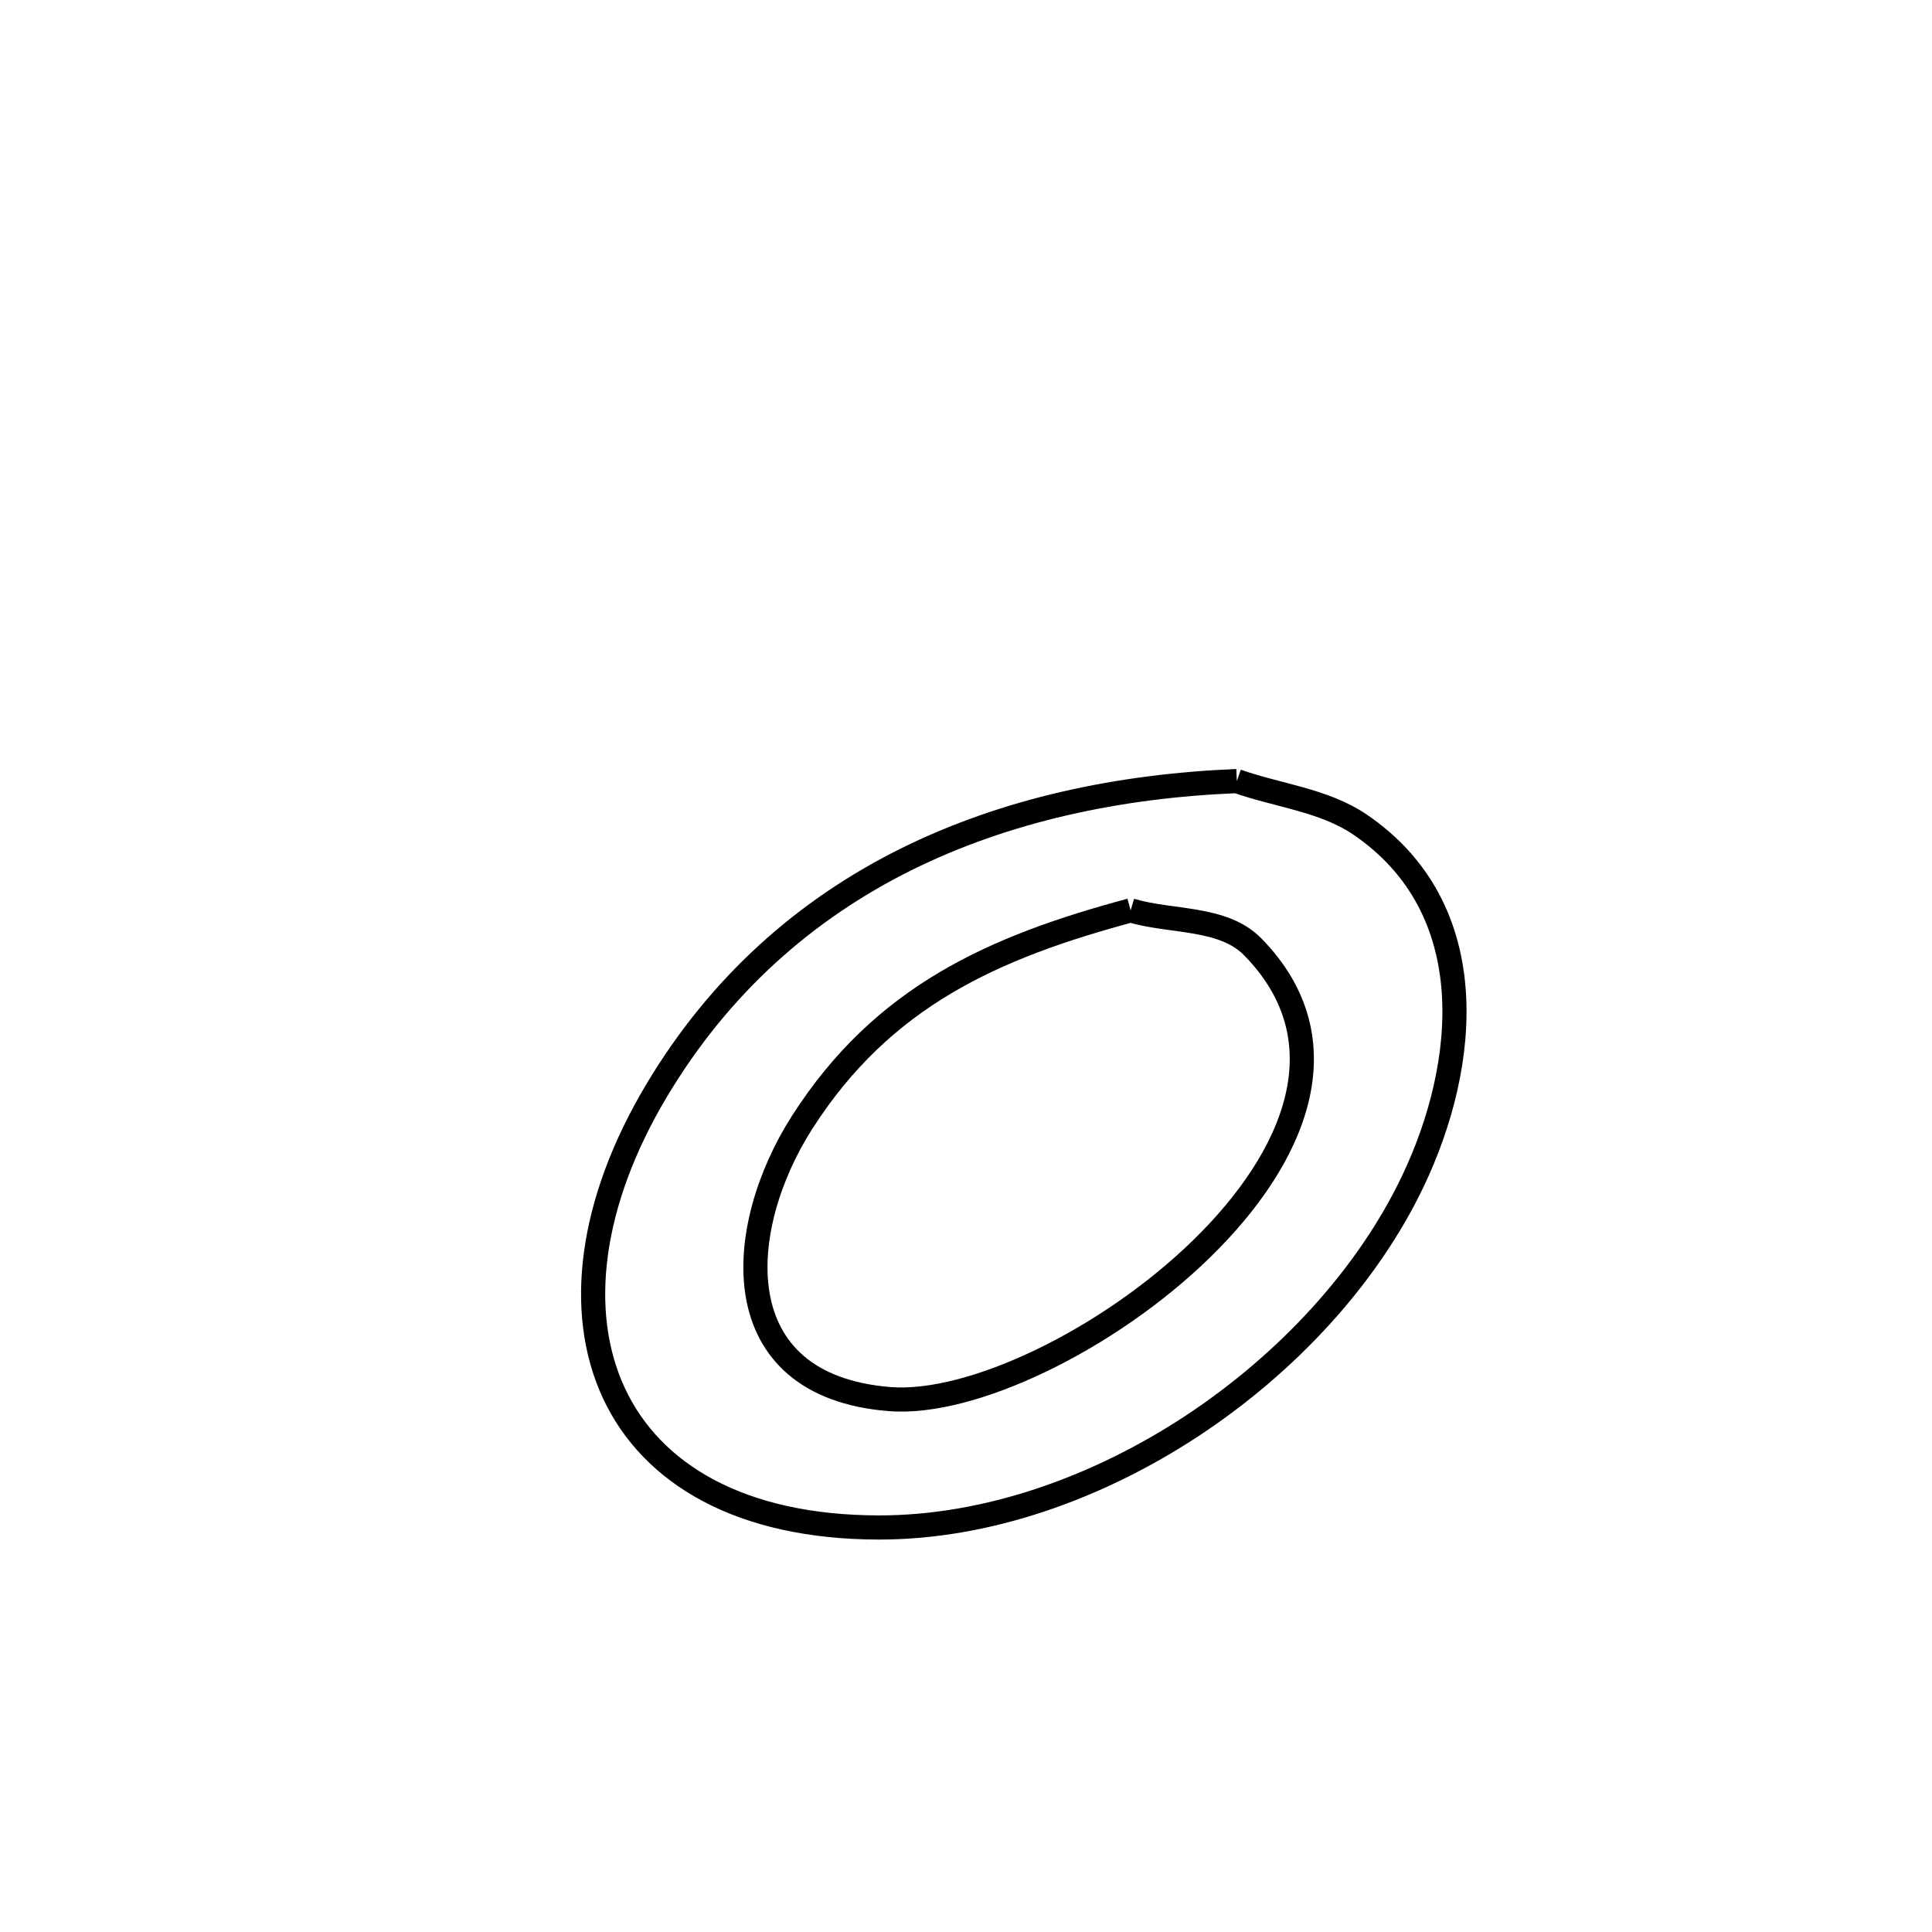 <svg xmlns="http://www.w3.org/2000/svg" viewBox="0.0 0.0 24.0 24.0" height="200px" width="200px"><path fill="none" stroke="black" stroke-width=".3" stroke-opacity="1.0"  filling="0" d="M15.364 9.703 L15.364 9.703 C15.874 9.883 16.446 9.939 16.893 10.242 C18.429 11.286 18.245 13.219 17.551 14.674 C16.988 15.855 15.994 16.931 14.81 17.712 C13.625 18.492 12.249 18.976 10.919 18.975 C9.2 18.973 8.094 18.312 7.625 17.304 C7.157 16.296 7.325 14.94 8.156 13.548 C8.946 12.225 10.015 11.293 11.253 10.677 C12.492 10.062 13.899 9.762 15.364 9.703 L15.364 9.703"></path>
<path fill="none" stroke="black" stroke-width=".3" stroke-opacity="1.0"  filling="0" d="M14.045 11.309 L14.045 11.309 C14.55 11.46 15.191 11.385 15.561 11.761 C16.709 12.931 16.09 14.377 14.93 15.51 C13.771 16.642 12.069 17.462 11.05 17.38 C8.975 17.213 9.121 15.259 9.967 13.938 C10.97 12.374 12.343 11.767 14.045 11.309 L14.045 11.309"></path></svg>